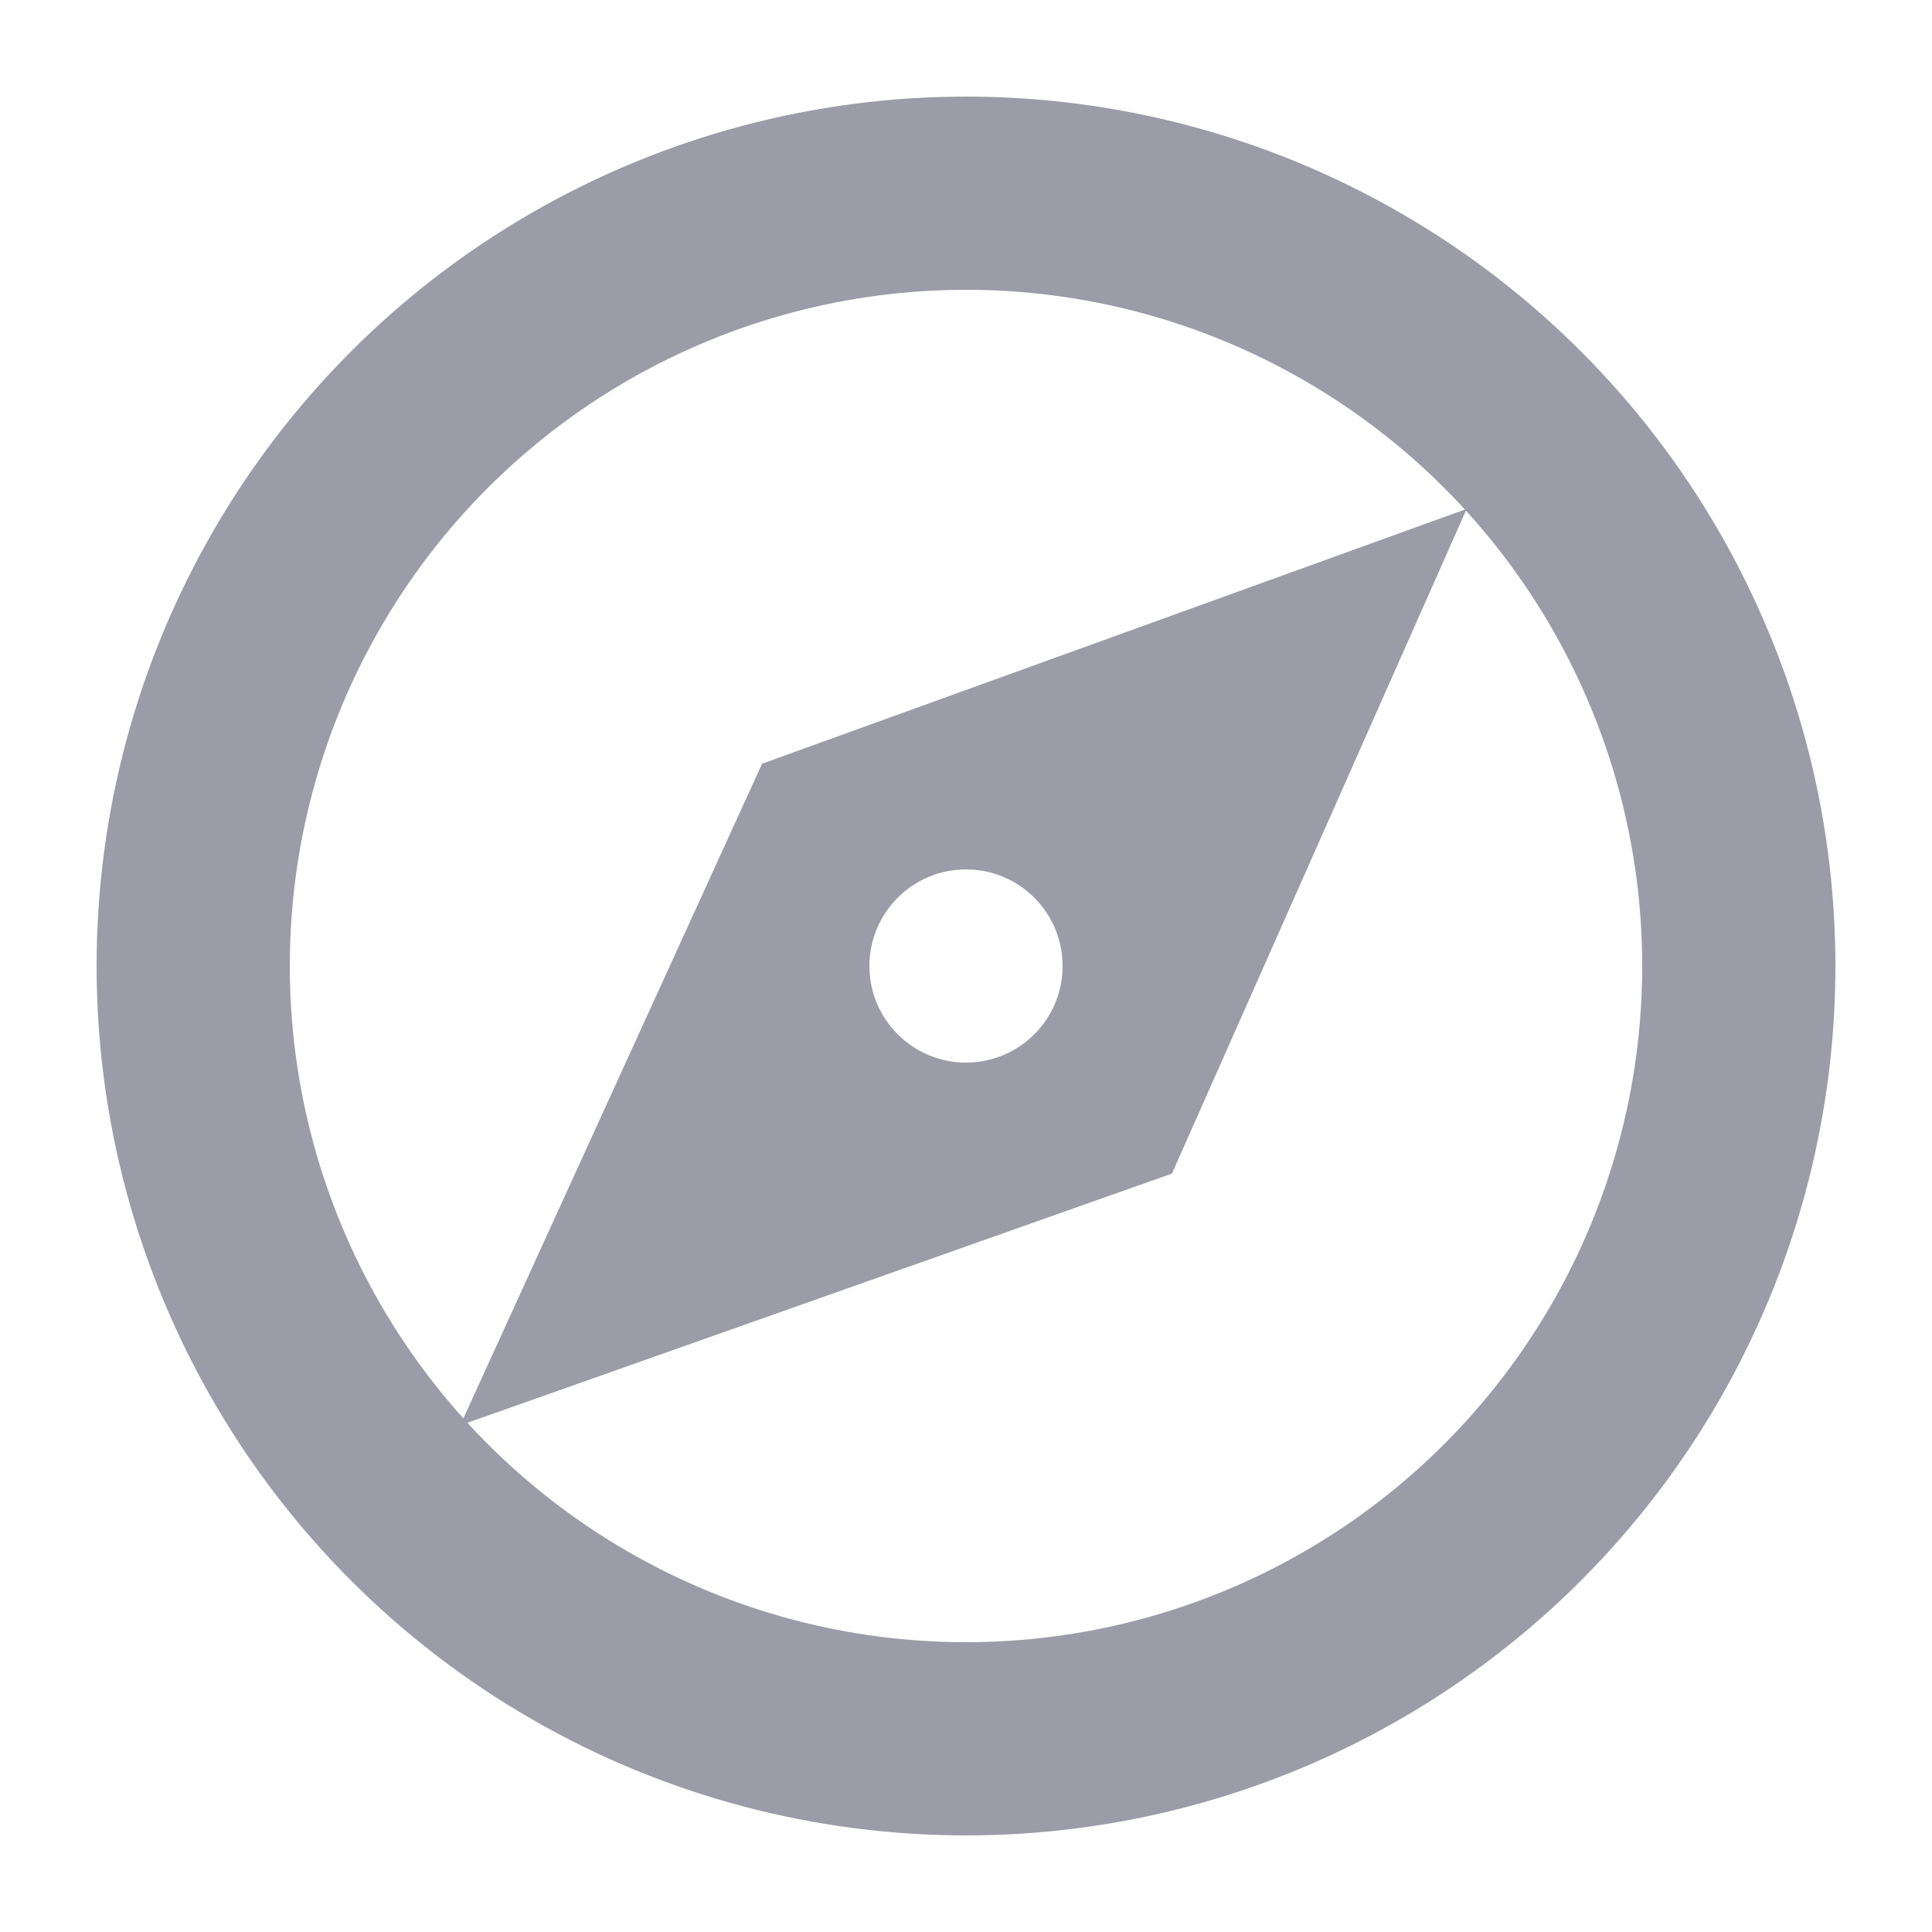 <?xml version="1.0" encoding="UTF-8"?>
<svg width="20px" height="20px" viewBox="0 0 20 20" version="1.1" xmlns="http://www.w3.org/2000/svg" xmlns:xlink="http://www.w3.org/1999/xlink">
    <!-- Generator: Sketch 61.2 (89653) - https://sketch.com -->
    <title>01cypher_1@svg</title>
    <desc>Created with Sketch.</desc>
    <g id="01cypher_1" stroke="none" stroke-width="1" fill="none" fill-rule="evenodd">
        <g id="Group-4">
            <rect id="Rectangle-Copy-13" x="0" y="0" width="20" height="20"></rect>
            <path d="M15.183,5.268 L12.132,12.149 L4.764,14.755 L7.889,7.906 L15.183,5.268 Z M10,9 C9.448,9 9,9.448 9,10 C9,10.552 9.448,11 10,11 C10.552,11 11,10.552 11,10 C11,9.448 10.552,9 10,9 Z" id="Combined-Shape" fill="#9B9CA7"></path>
            <circle id="Oval" stroke="#9B9CA7" stroke-width="2" cx="10" cy="10" r="8"></circle>
        </g>
    </g>
</svg>
